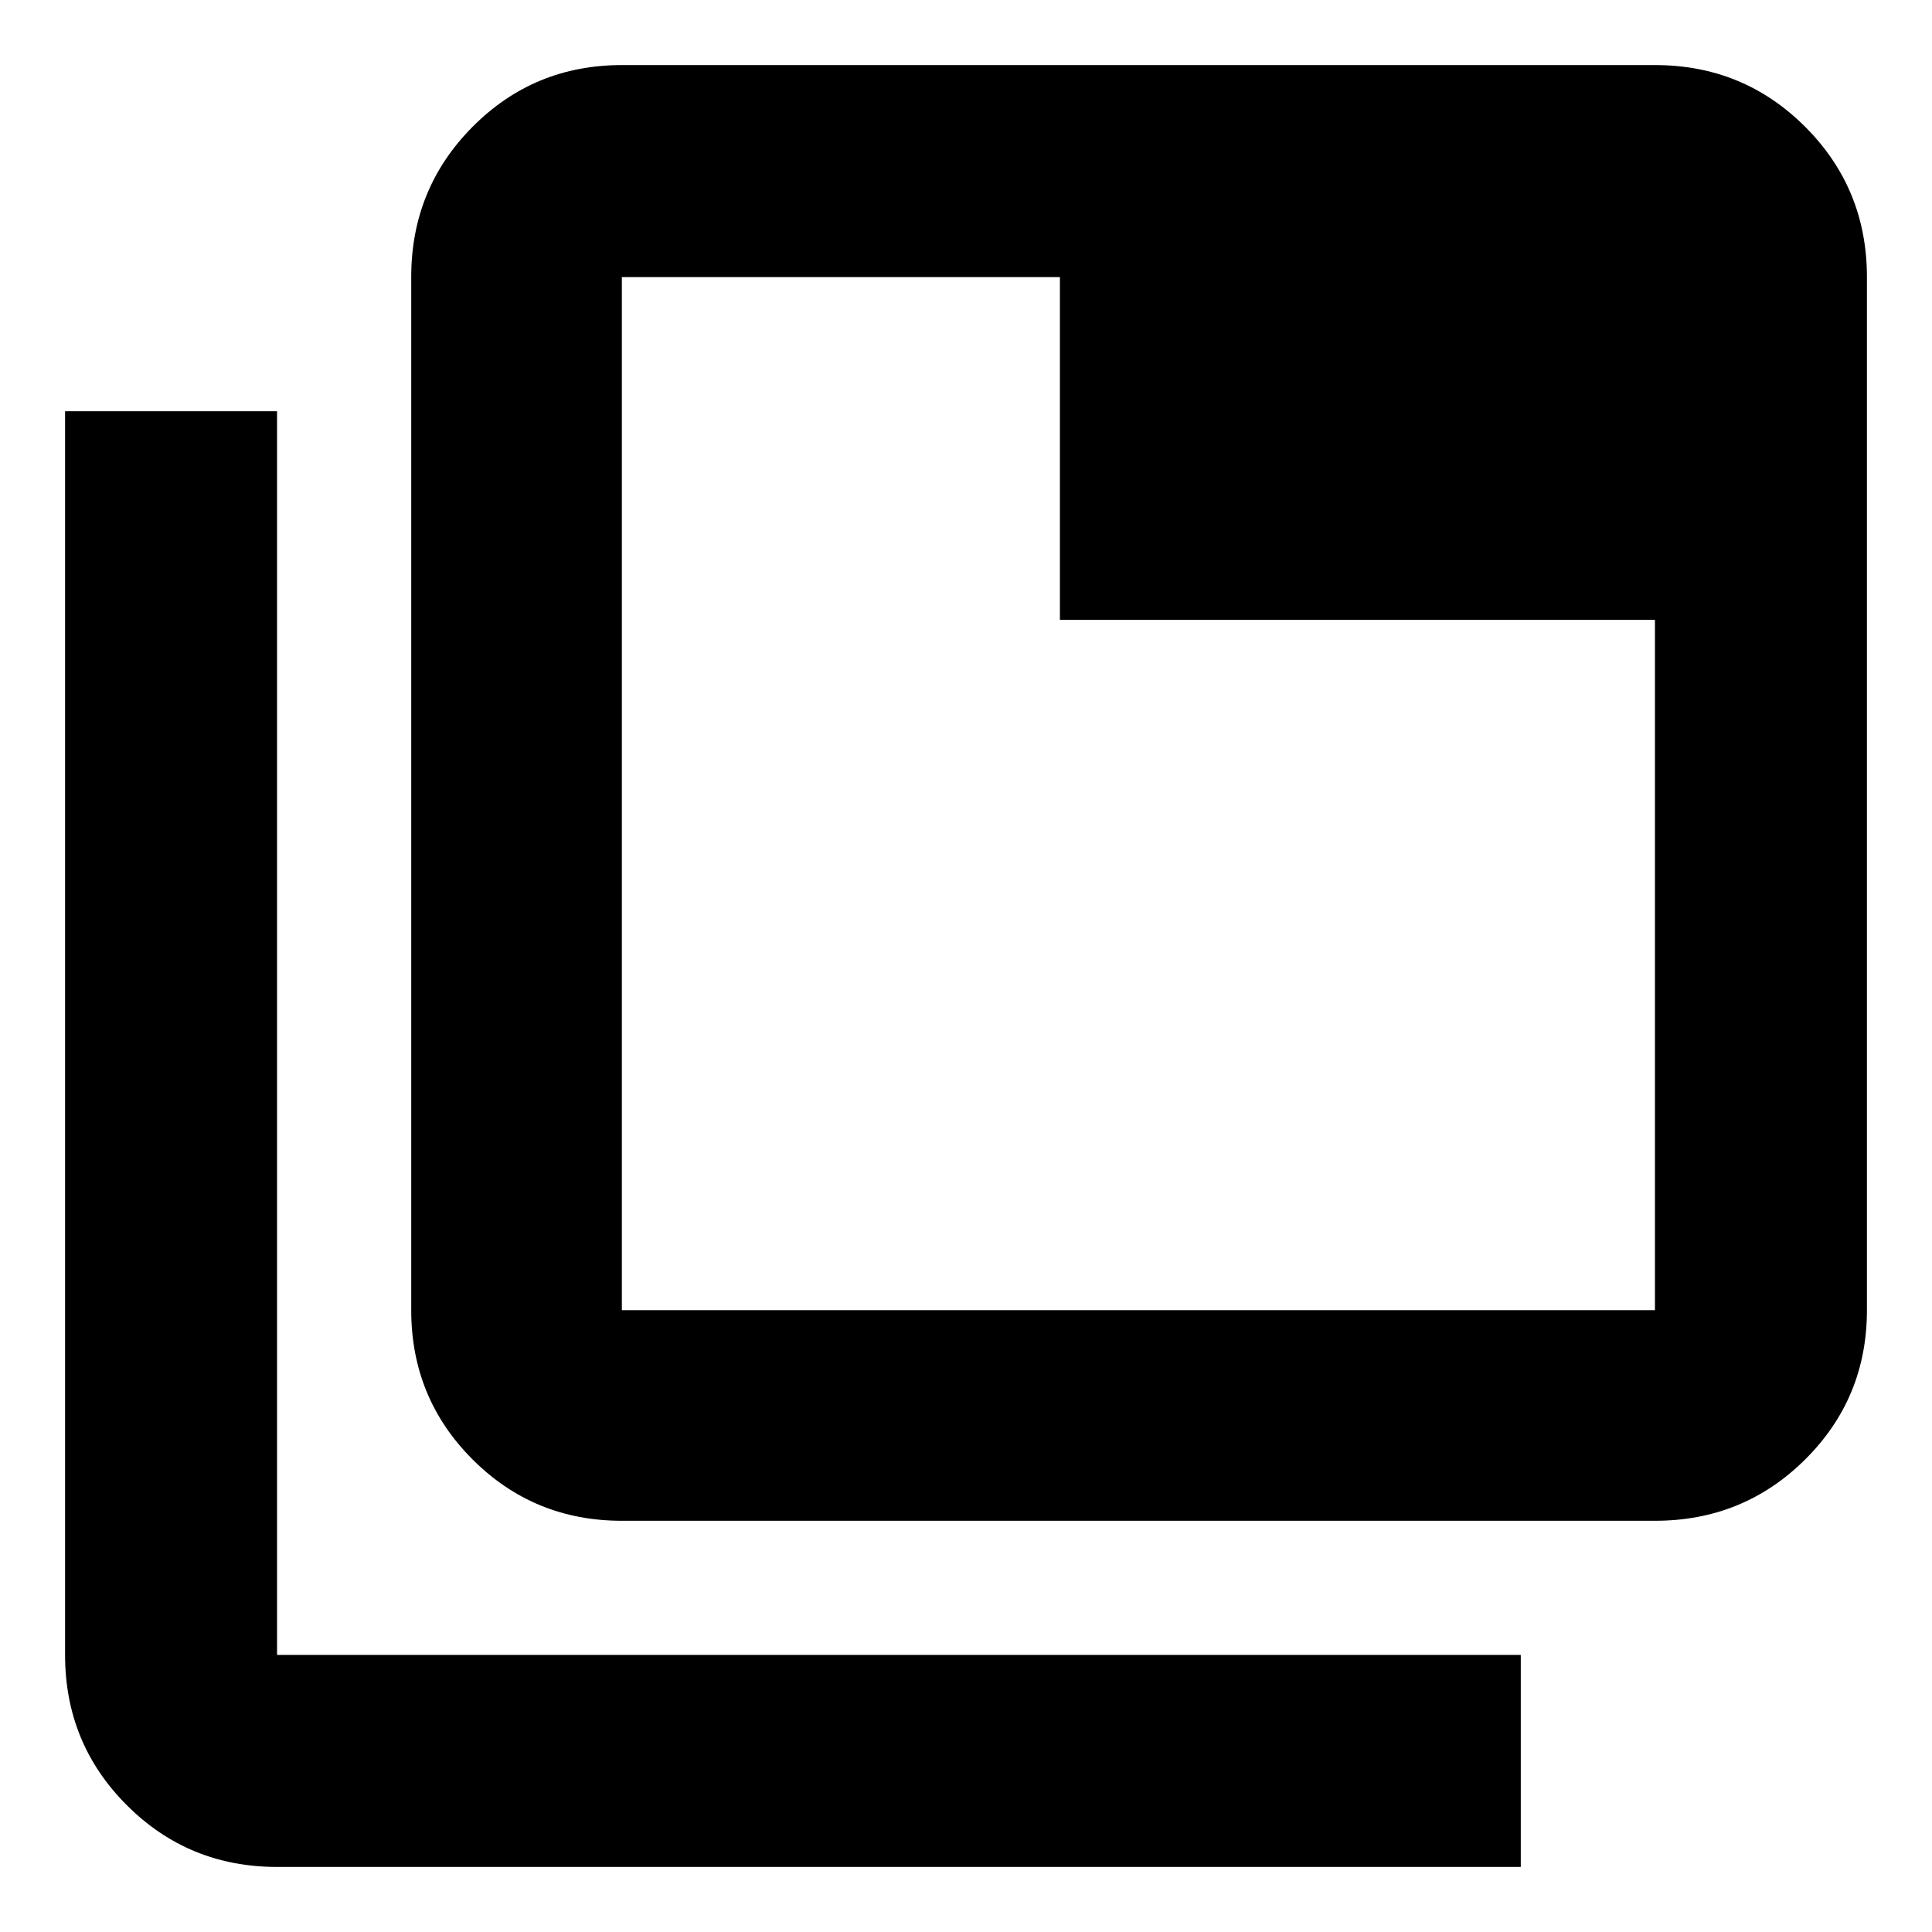 <svg xmlns="http://www.w3.org/2000/svg" height="40" viewBox="0 96 960 960" width="40"><path d="M308.999 851.667q-43.7 0-74.183-30.483-30.483-30.483-30.483-74.183V233.666q0-43.974 30.483-74.653 30.483-30.679 74.183-30.679h513.335q43.974 0 74.653 30.679 30.679 30.679 30.679 74.653v513.335q0 43.7-30.679 74.183-30.679 30.483-74.653 30.483H308.999Zm0-104.666h513.335V404H526.667V233.666H308.999v513.335ZM137.666 1023.67q-43.974 0-74.653-30.683-30.68-30.679-30.68-74.653V300.333h105.333v618.001h618.001v105.336H137.666Zm171.333-790.004v513.335-513.335Z"/></svg>